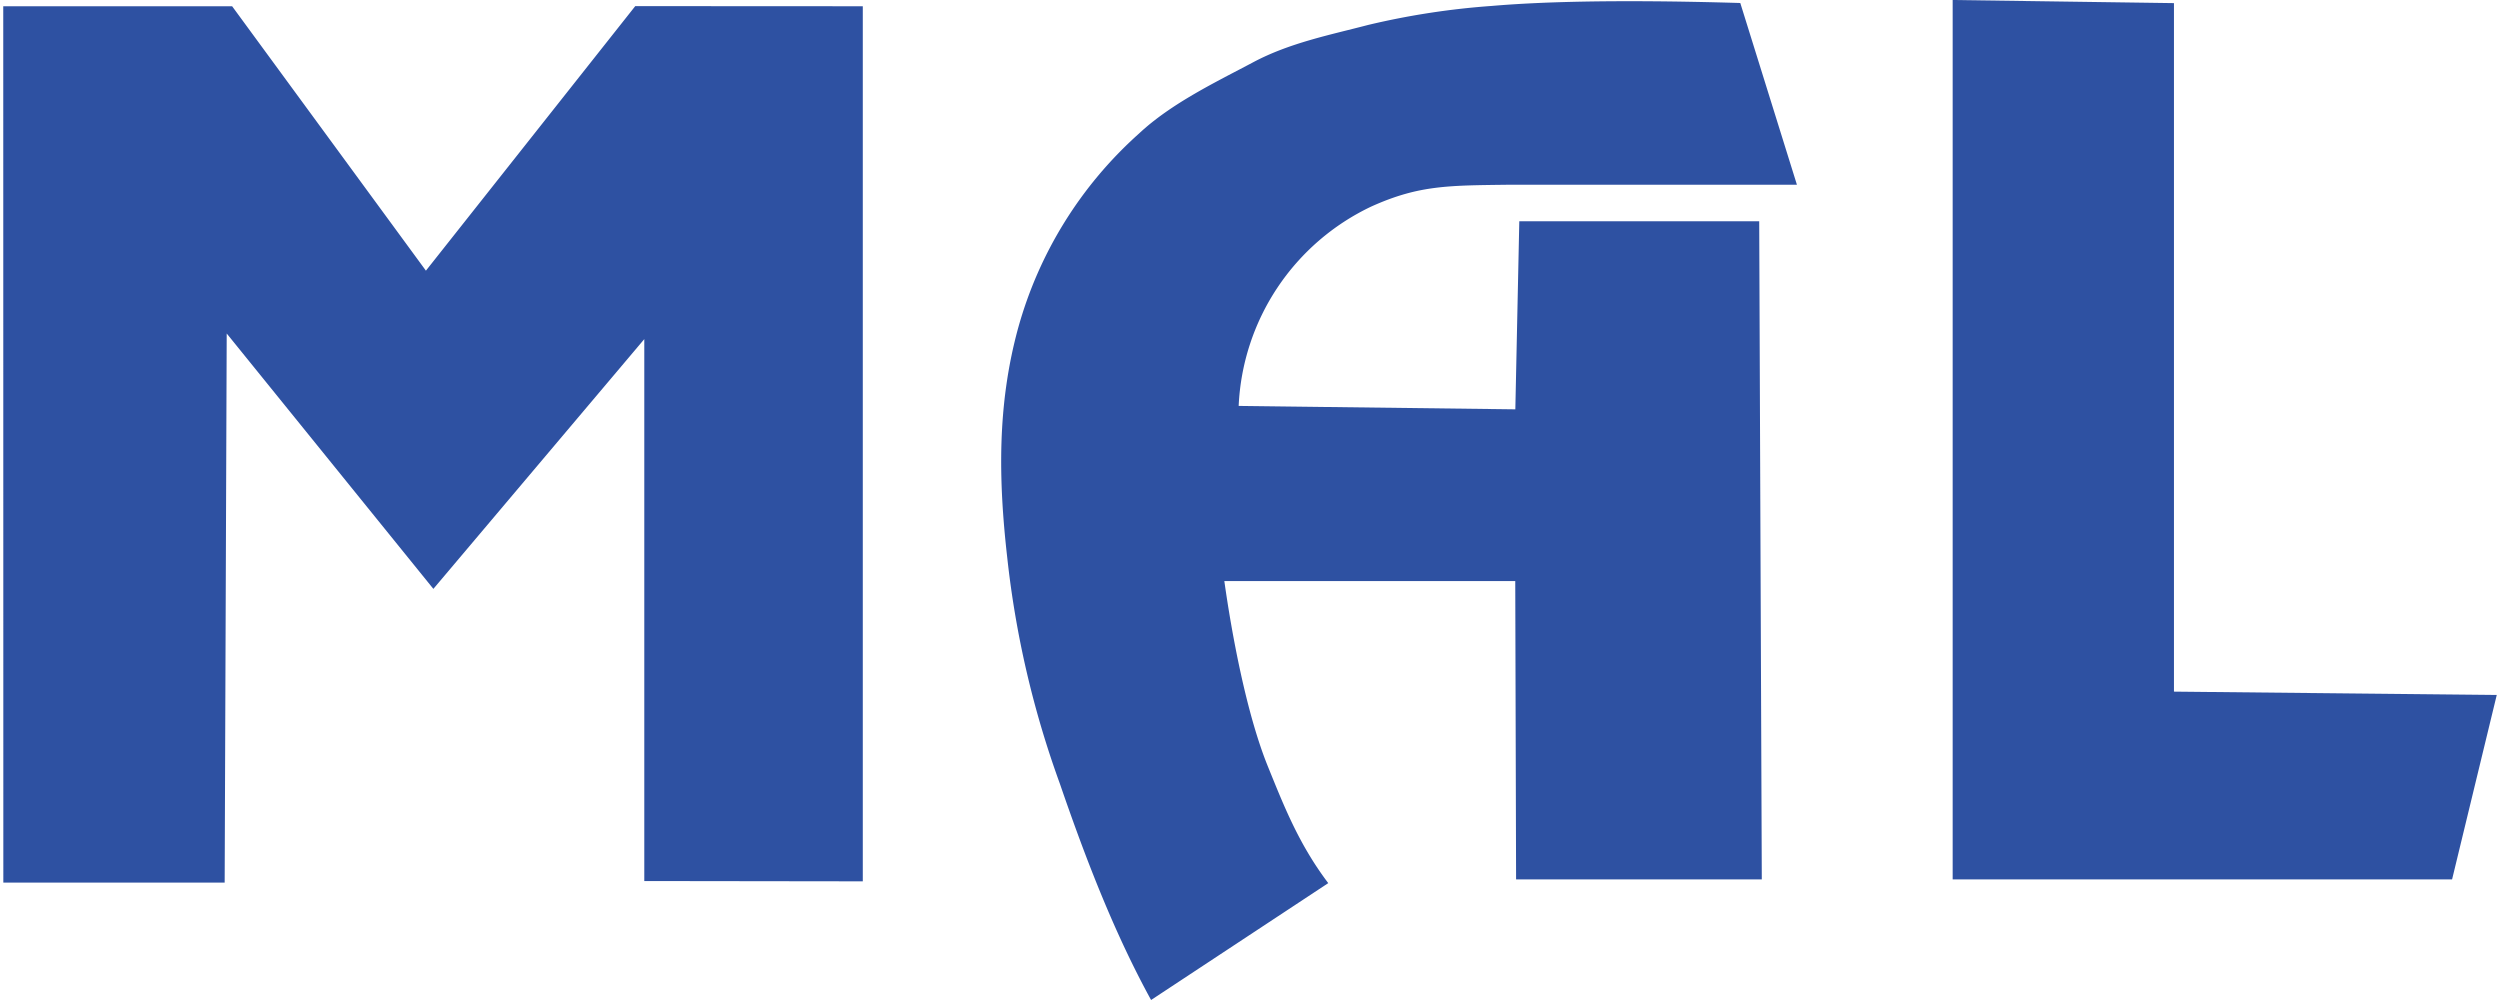 <svg fill="#2E51A2" role="img" viewBox="0 0 60 24" xmlns="http://www.w3.org/2000/svg"><title>MyAnimeList</title><path d="M20.707 0.15v21.002l-5.244-0.007v-13.006l-5.062 5.994-4.96-6.129-0.049 13.178H0.08L0.078 0.15h5.493l4.651 6.346 5.024-6.349 5.461 0.003z m21.514 5.159l0.062 15.796h-5.897l-0.02-7.159h-6.982c0.175 1.244 0.524 3.157 1.04 4.436 0.386 0.95 0.743 1.873 1.454 2.813l-4.252 2.805c-0.87-1.586-1.551-3.334-2.189-5.191a23.18 23.18 0 0 1-1.264-5.434c-0.212-1.87-0.242-3.668 0.266-5.515a9.745 9.745 0 0 1 2.895-4.653c0.78-0.731 1.868-1.247 2.743-1.713 0.875-0.466 1.853-0.658 2.761-0.896a18.464 18.464 0 0 1 2.969-0.456c0.992-0.085 2.76-0.165 5.96-0.07l1.359 4.361H36.259c-1.479 0.02-2.189 0.002-3.344 0.522a5.575 5.575 0 0 0-3.187 4.787l6.64 0.082 0.095-4.513h5.758z m9.954-5.234v16.524l7.747 0.08-1.072 4.426h-11.986V0l5.311 0.075z"/></svg>